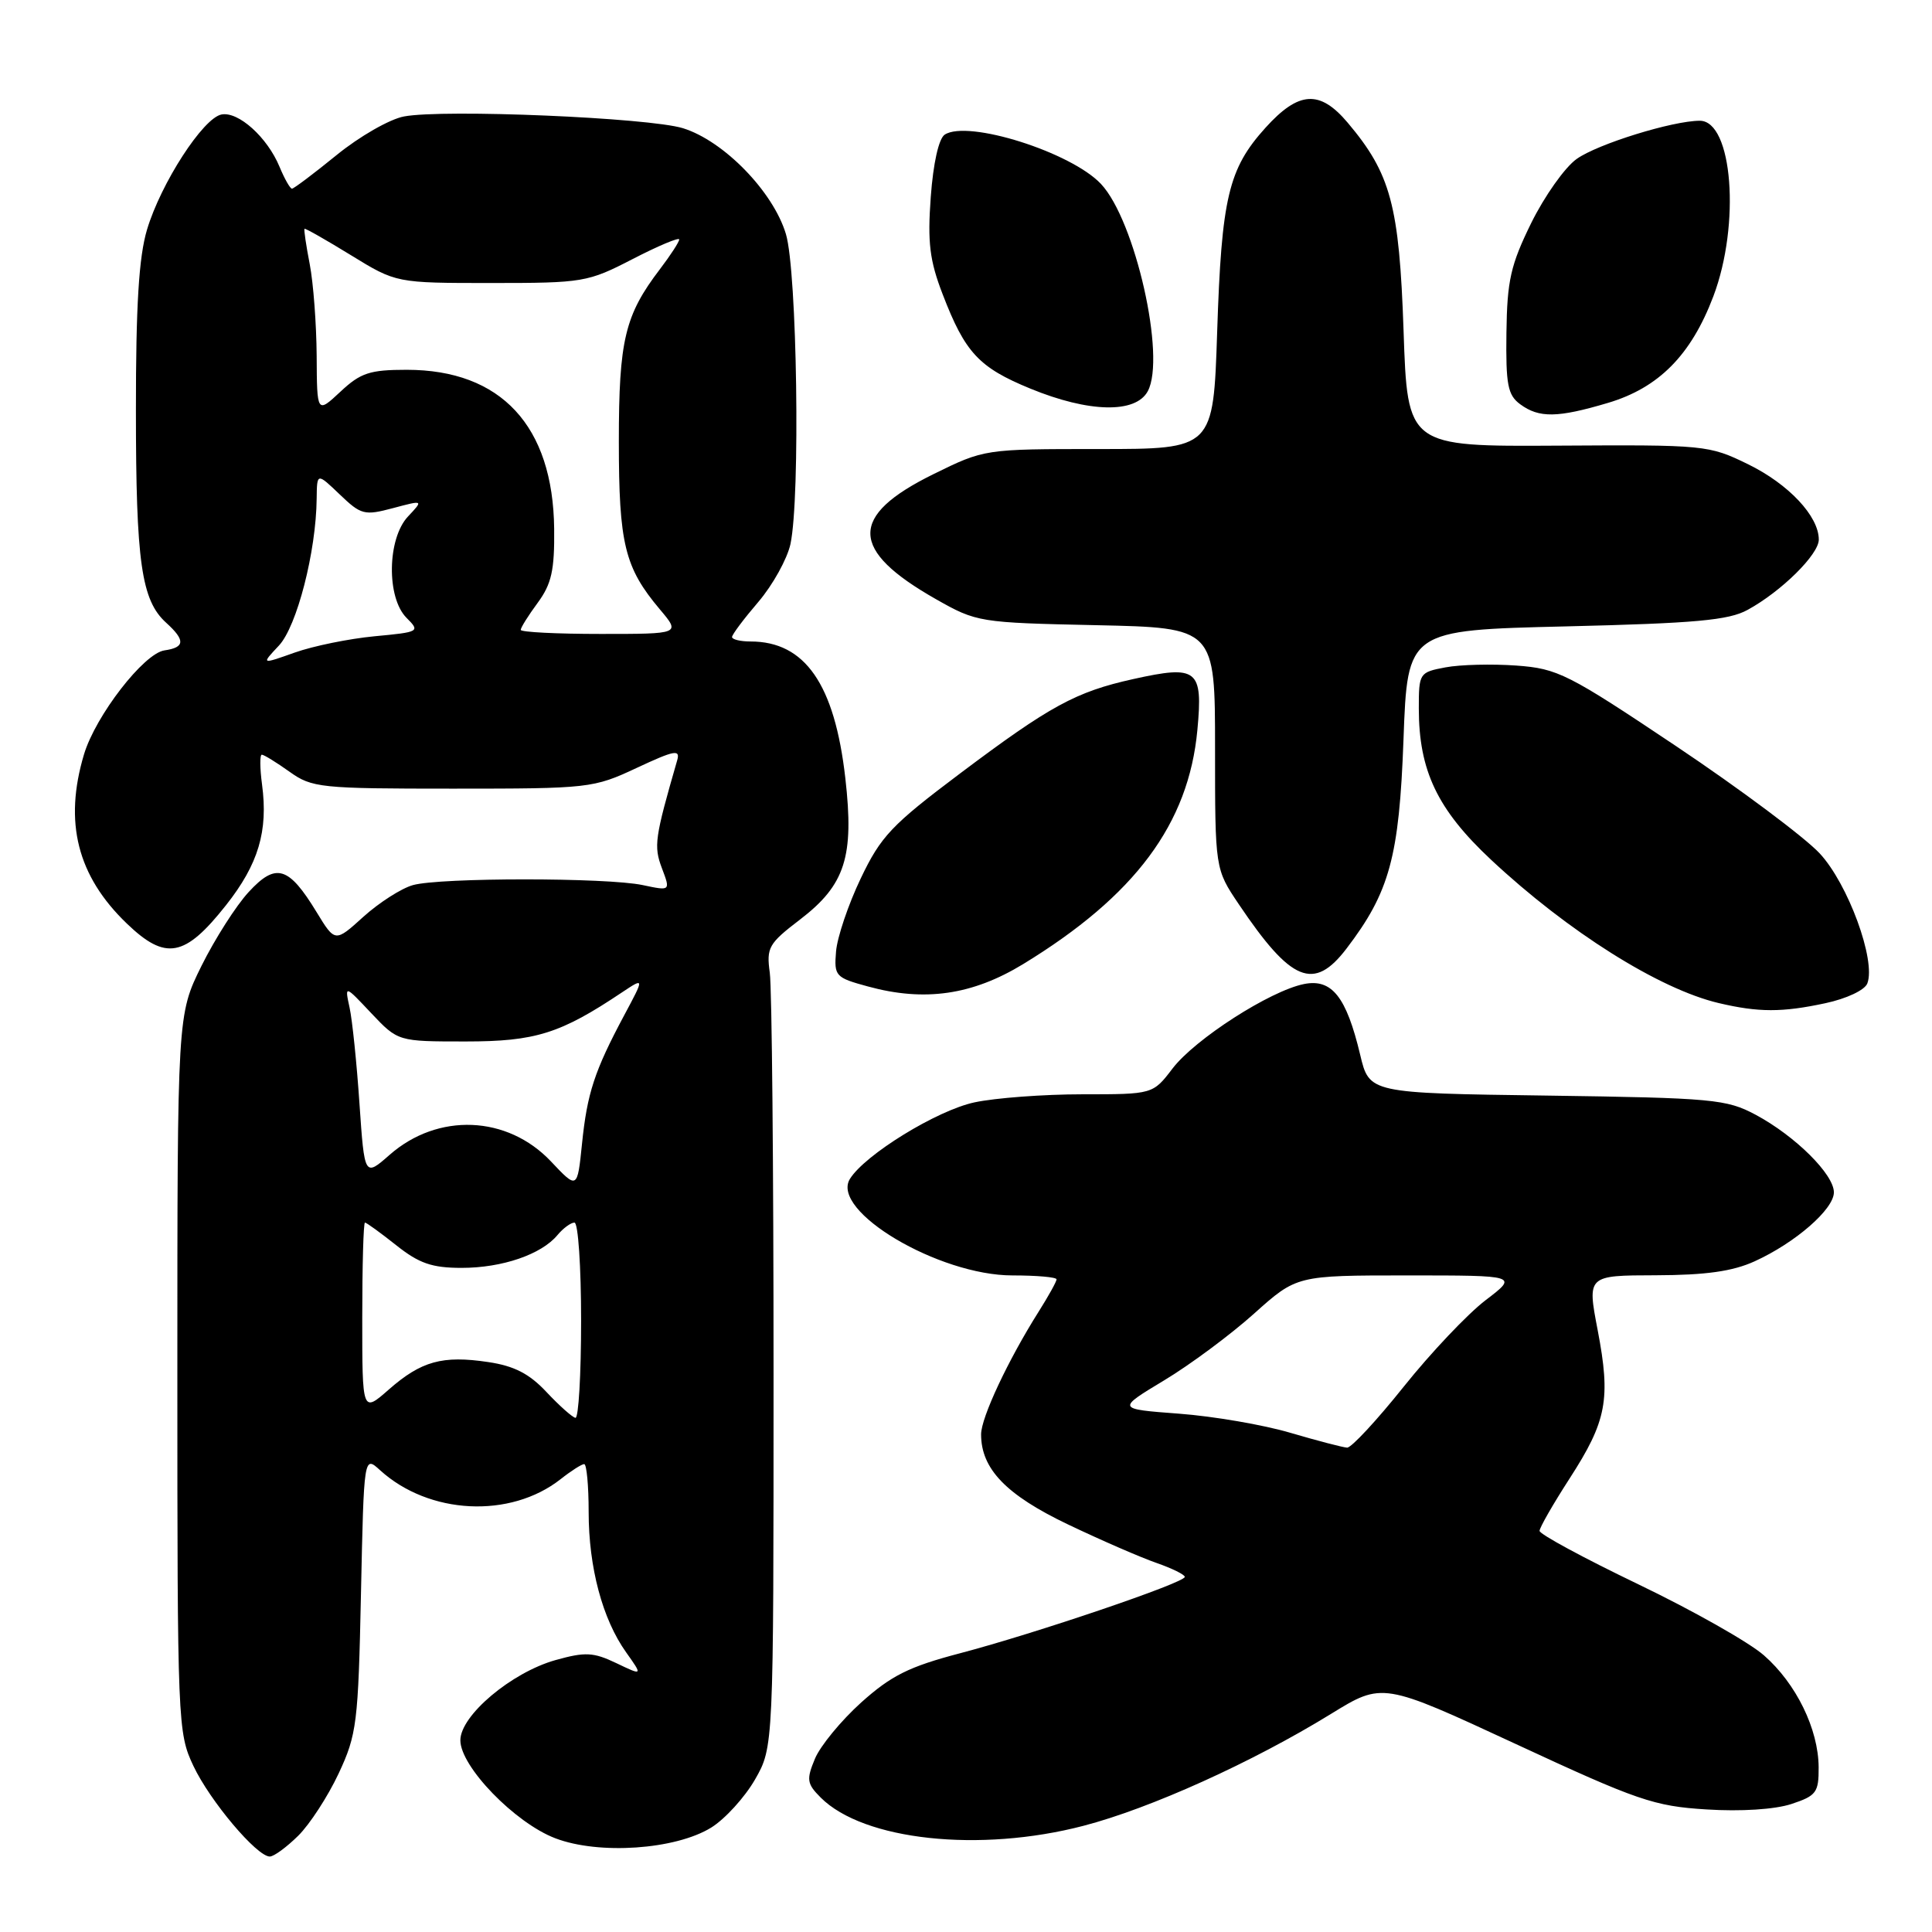 <?xml version="1.0" encoding="UTF-8" standalone="no"?>
<!DOCTYPE svg PUBLIC "-//W3C//DTD SVG 1.1//EN" "http://www.w3.org/Graphics/SVG/1.1/DTD/svg11.dtd" >
<svg xmlns="http://www.w3.org/2000/svg" xmlns:xlink="http://www.w3.org/1999/xlink" version="1.1" viewBox="0 0 256 256">
 <g >
 <path fill="currentColor"
d=" M 39.51 243.25 C 41.04 241.74 43.45 238.03 44.87 235.00 C 47.28 229.85 47.47 228.33 47.83 211.18 C 48.22 192.86 48.22 192.86 50.36 194.81 C 56.85 200.71 67.61 201.24 74.28 196.00 C 75.67 194.90 77.08 194.00 77.41 194.00 C 77.73 194.00 78.00 196.85 78.00 200.34 C 78.00 207.69 79.83 214.55 82.97 218.95 C 85.17 222.05 85.17 222.05 81.66 220.37 C 78.62 218.92 77.54 218.87 73.61 219.97 C 67.77 221.61 61.00 227.31 61.00 230.60 C 61.00 234.08 68.23 241.54 73.58 243.58 C 79.36 245.79 89.49 245.09 94.23 242.17 C 96.07 241.03 98.68 238.16 100.04 235.80 C 102.50 231.50 102.50 231.50 102.50 182.00 C 102.50 154.77 102.28 130.88 102.00 128.89 C 101.54 125.56 101.85 125.02 106.00 121.85 C 112.00 117.26 113.20 113.52 112.01 103.10 C 110.59 90.65 106.67 85.00 99.45 85.00 C 98.10 85.00 97.00 84.73 97.00 84.41 C 97.00 84.08 98.57 81.99 100.49 79.75 C 102.40 77.51 104.31 74.06 104.74 72.09 C 106.06 65.90 105.62 35.97 104.14 31.02 C 102.46 25.40 95.91 18.67 90.50 16.99 C 85.98 15.59 58.79 14.44 53.54 15.43 C 51.64 15.78 47.63 18.08 44.61 20.54 C 41.60 22.99 38.93 25.00 38.69 25.00 C 38.44 25.00 37.70 23.69 37.04 22.10 C 35.42 18.19 31.59 14.74 29.35 15.17 C 26.91 15.64 21.32 24.28 19.48 30.43 C 18.40 34.04 18.00 40.50 18.01 54.43 C 18.01 74.48 18.73 79.54 22.01 82.51 C 24.58 84.84 24.52 85.79 21.79 86.18 C 19.05 86.58 12.67 94.83 11.13 99.96 C 8.44 108.95 10.24 116.07 16.81 122.38 C 21.95 127.32 24.49 126.85 29.95 119.94 C 34.24 114.51 35.55 110.13 34.72 103.94 C 34.43 101.77 34.42 100.00 34.69 100.00 C 34.97 100.00 36.61 101.01 38.35 102.25 C 41.34 104.39 42.42 104.50 60.00 104.50 C 78.08 104.50 78.63 104.44 84.37 101.75 C 89.38 99.41 90.16 99.26 89.73 100.75 C 86.76 111.04 86.60 112.11 87.71 115.05 C 88.85 118.06 88.85 118.06 85.17 117.28 C 80.43 116.27 58.33 116.27 54.72 117.28 C 53.20 117.70 50.25 119.59 48.17 121.46 C 44.40 124.88 44.40 124.88 41.95 120.86 C 38.24 114.77 36.56 114.27 32.94 118.21 C 31.27 120.02 28.47 124.42 26.70 127.98 C 23.50 134.46 23.50 134.46 23.50 181.98 C 23.50 228.39 23.55 229.61 25.63 234.00 C 27.83 238.65 34.03 246.00 35.75 246.00 C 36.29 246.00 37.98 244.76 39.51 243.25 Z  M 143.56 241.93 C 152.41 239.63 165.97 233.50 176.35 227.11 C 183.19 222.90 183.19 222.90 200.85 231.09 C 216.98 238.58 219.16 239.33 226.12 239.76 C 230.68 240.05 235.19 239.76 237.37 239.04 C 240.67 237.95 241.00 237.52 240.98 234.17 C 240.95 229.12 238.01 223.09 233.74 219.35 C 231.78 217.62 224.29 213.39 217.09 209.93 C 209.89 206.47 204.00 203.29 204.00 202.85 C 204.00 202.42 205.79 199.30 207.98 195.91 C 212.91 188.28 213.45 185.40 211.70 176.25 C 210.31 169.00 210.31 169.00 219.40 168.98 C 226.04 168.96 229.58 168.46 232.50 167.13 C 237.90 164.67 243.00 160.23 243.00 157.99 C 243.00 155.60 237.86 150.51 232.63 147.71 C 228.77 145.65 226.99 145.48 204.97 145.17 C 181.44 144.85 181.44 144.85 180.23 139.76 C 178.40 132.08 176.48 129.65 172.79 130.39 C 168.29 131.29 158.35 137.68 155.37 141.58 C 152.76 145.00 152.76 145.00 143.43 145.00 C 138.30 145.00 131.86 145.48 129.12 146.07 C 124.15 147.13 114.62 152.99 112.62 156.21 C 109.99 160.46 124.37 169.00 134.16 169.00 C 137.37 169.00 140.00 169.23 140.00 169.52 C 140.00 169.81 138.94 171.72 137.64 173.78 C 133.58 180.21 130.00 187.84 130.00 190.06 C 130.00 194.64 133.32 198.08 141.50 201.99 C 145.90 204.09 151.19 206.39 153.25 207.10 C 155.31 207.82 157.00 208.65 156.99 208.95 C 156.99 209.72 137.20 216.44 127.23 219.06 C 120.45 220.84 118.09 222.02 114.11 225.59 C 111.45 227.99 108.69 231.34 107.98 233.05 C 106.83 235.81 106.92 236.36 108.75 238.19 C 114.42 243.86 129.80 245.52 143.56 241.93 Z  M 241.87 132.93 C 244.68 132.33 247.10 131.19 247.43 130.31 C 248.60 127.27 244.87 117.10 241.11 113.07 C 239.12 110.94 230.59 104.56 222.14 98.90 C 207.74 89.26 206.41 88.59 200.92 88.19 C 197.70 87.96 193.48 88.06 191.53 88.43 C 188.07 89.08 188.00 89.19 188.00 93.87 C 188.00 102.11 190.46 107.27 197.57 113.92 C 207.74 123.43 219.84 131.05 227.73 132.91 C 233.02 134.16 236.15 134.16 241.87 132.93 Z  M 135.57 127.75 C 150.41 118.69 157.50 109.17 158.66 96.72 C 159.41 88.68 158.67 88.09 150.16 89.98 C 142.54 91.67 139.15 93.52 127.21 102.49 C 118.14 109.31 116.72 110.80 114.05 116.40 C 112.40 119.85 110.93 124.21 110.78 126.08 C 110.51 129.34 110.70 129.54 115.00 130.71 C 122.51 132.77 128.84 131.85 135.57 127.75 Z  M 178.42 125.69 C 184.13 118.21 185.40 113.54 185.97 98.00 C 186.50 83.50 186.50 83.50 207.50 83.00 C 224.64 82.59 229.07 82.19 231.57 80.81 C 236.04 78.37 241.00 73.47 241.00 71.50 C 241.00 68.40 237.01 64.15 231.64 61.52 C 226.42 58.97 225.94 58.93 206.41 59.05 C 186.50 59.17 186.50 59.17 185.98 43.83 C 185.41 27.20 184.28 23.01 178.57 16.25 C 174.88 11.88 172.09 12.05 167.68 16.93 C 162.77 22.37 161.86 26.20 161.28 44.00 C 160.77 59.50 160.77 59.50 145.61 59.50 C 130.45 59.50 130.45 59.50 123.66 62.84 C 112.44 68.37 112.54 72.88 124.03 79.40 C 129.41 82.45 129.76 82.51 145.25 82.84 C 161.00 83.18 161.00 83.18 161.00 99.16 C 161.00 115.14 161.00 115.14 164.15 119.82 C 171.09 130.13 174.09 131.37 178.42 125.69 Z  M 213.05 53.39 C 219.79 51.39 224.08 47.05 227.03 39.26 C 230.64 29.71 229.58 16.00 225.23 16.00 C 221.64 16.00 211.69 19.08 208.92 21.06 C 207.36 22.16 204.66 25.98 202.90 29.54 C 200.17 35.10 199.70 37.16 199.61 44.08 C 199.52 50.99 199.78 52.35 201.44 53.57 C 203.94 55.41 206.39 55.37 213.05 53.39 Z  M 152.09 51.83 C 154.51 47.31 150.42 29.20 145.89 24.38 C 141.93 20.16 128.24 15.84 125.18 17.84 C 124.39 18.36 123.66 21.61 123.33 26.10 C 122.89 32.13 123.18 34.52 124.91 39.00 C 127.88 46.73 129.70 48.69 136.52 51.49 C 144.28 54.68 150.49 54.82 152.09 51.83 Z  M 72.42 184.46 C 70.15 182.03 68.14 180.99 64.69 180.48 C 58.63 179.57 55.82 180.35 51.52 184.12 C 48.00 187.21 48.00 187.21 48.00 174.60 C 48.00 167.67 48.16 162.00 48.36 162.00 C 48.56 162.00 50.42 163.35 52.50 165.00 C 55.53 167.41 57.24 168.00 61.17 168.00 C 66.55 168.00 71.74 166.22 73.87 163.65 C 74.63 162.74 75.64 162.00 76.12 162.00 C 76.61 162.00 77.00 167.85 77.00 175.00 C 77.00 182.15 76.66 187.94 76.25 187.87 C 75.84 187.80 74.12 186.27 72.42 184.46 Z  M 73.00 153.89 C 67.22 147.78 58.02 147.41 51.63 153.02 C 48.30 155.94 48.30 155.94 47.63 146.22 C 47.27 140.88 46.68 135.15 46.32 133.51 C 45.67 130.51 45.67 130.51 49.20 134.26 C 52.74 138.00 52.74 138.00 61.70 138.00 C 70.95 138.00 74.26 136.96 82.44 131.48 C 85.39 129.52 85.39 129.52 82.72 134.51 C 78.77 141.90 77.80 144.86 77.12 151.55 C 76.50 157.60 76.50 157.60 73.00 153.89 Z  M 36.95 85.55 C 39.34 83.01 41.89 73.10 41.96 66.06 C 42.00 62.63 42.00 62.63 45.02 65.52 C 47.84 68.22 48.28 68.34 52.07 67.33 C 56.12 66.25 56.12 66.25 54.06 68.44 C 51.31 71.37 51.19 79.19 53.87 81.87 C 55.69 83.69 55.59 83.75 49.62 84.31 C 46.25 84.63 41.50 85.60 39.05 86.47 C 34.60 88.05 34.60 88.05 36.95 85.55 Z  M 69.00 83.46 C 69.00 83.16 70.01 81.55 71.25 79.87 C 73.08 77.38 73.49 75.57 73.43 70.06 C 73.28 56.43 66.39 49.00 53.89 49.00 C 49.00 49.00 47.78 49.40 45.11 51.90 C 42.00 54.80 42.00 54.80 41.96 47.15 C 41.93 42.94 41.52 37.48 41.04 35.00 C 40.56 32.52 40.25 30.42 40.35 30.32 C 40.45 30.22 43.22 31.80 46.51 33.82 C 52.50 37.50 52.50 37.50 65.09 37.50 C 77.28 37.50 77.88 37.40 83.84 34.32 C 87.23 32.57 90.00 31.41 90.00 31.73 C 90.00 32.05 88.85 33.82 87.45 35.66 C 82.79 41.77 82.00 45.07 82.00 58.50 C 82.00 72.07 82.77 75.21 87.44 80.75 C 90.18 84.00 90.18 84.00 79.59 84.00 C 73.77 84.00 69.00 83.76 69.00 83.46 Z  M 171.00 189.86 C 167.43 188.80 160.78 187.66 156.23 187.32 C 147.96 186.70 147.96 186.70 154.23 182.92 C 157.68 180.85 163.05 176.86 166.16 174.07 C 171.82 169.00 171.82 169.00 186.49 169.00 C 201.16 169.00 201.16 169.00 196.84 172.29 C 194.46 174.11 189.59 179.25 186.01 183.73 C 182.43 188.21 179.05 191.85 178.50 191.82 C 177.95 191.79 174.57 190.91 171.00 189.86 Z "/>
</g>
</svg>